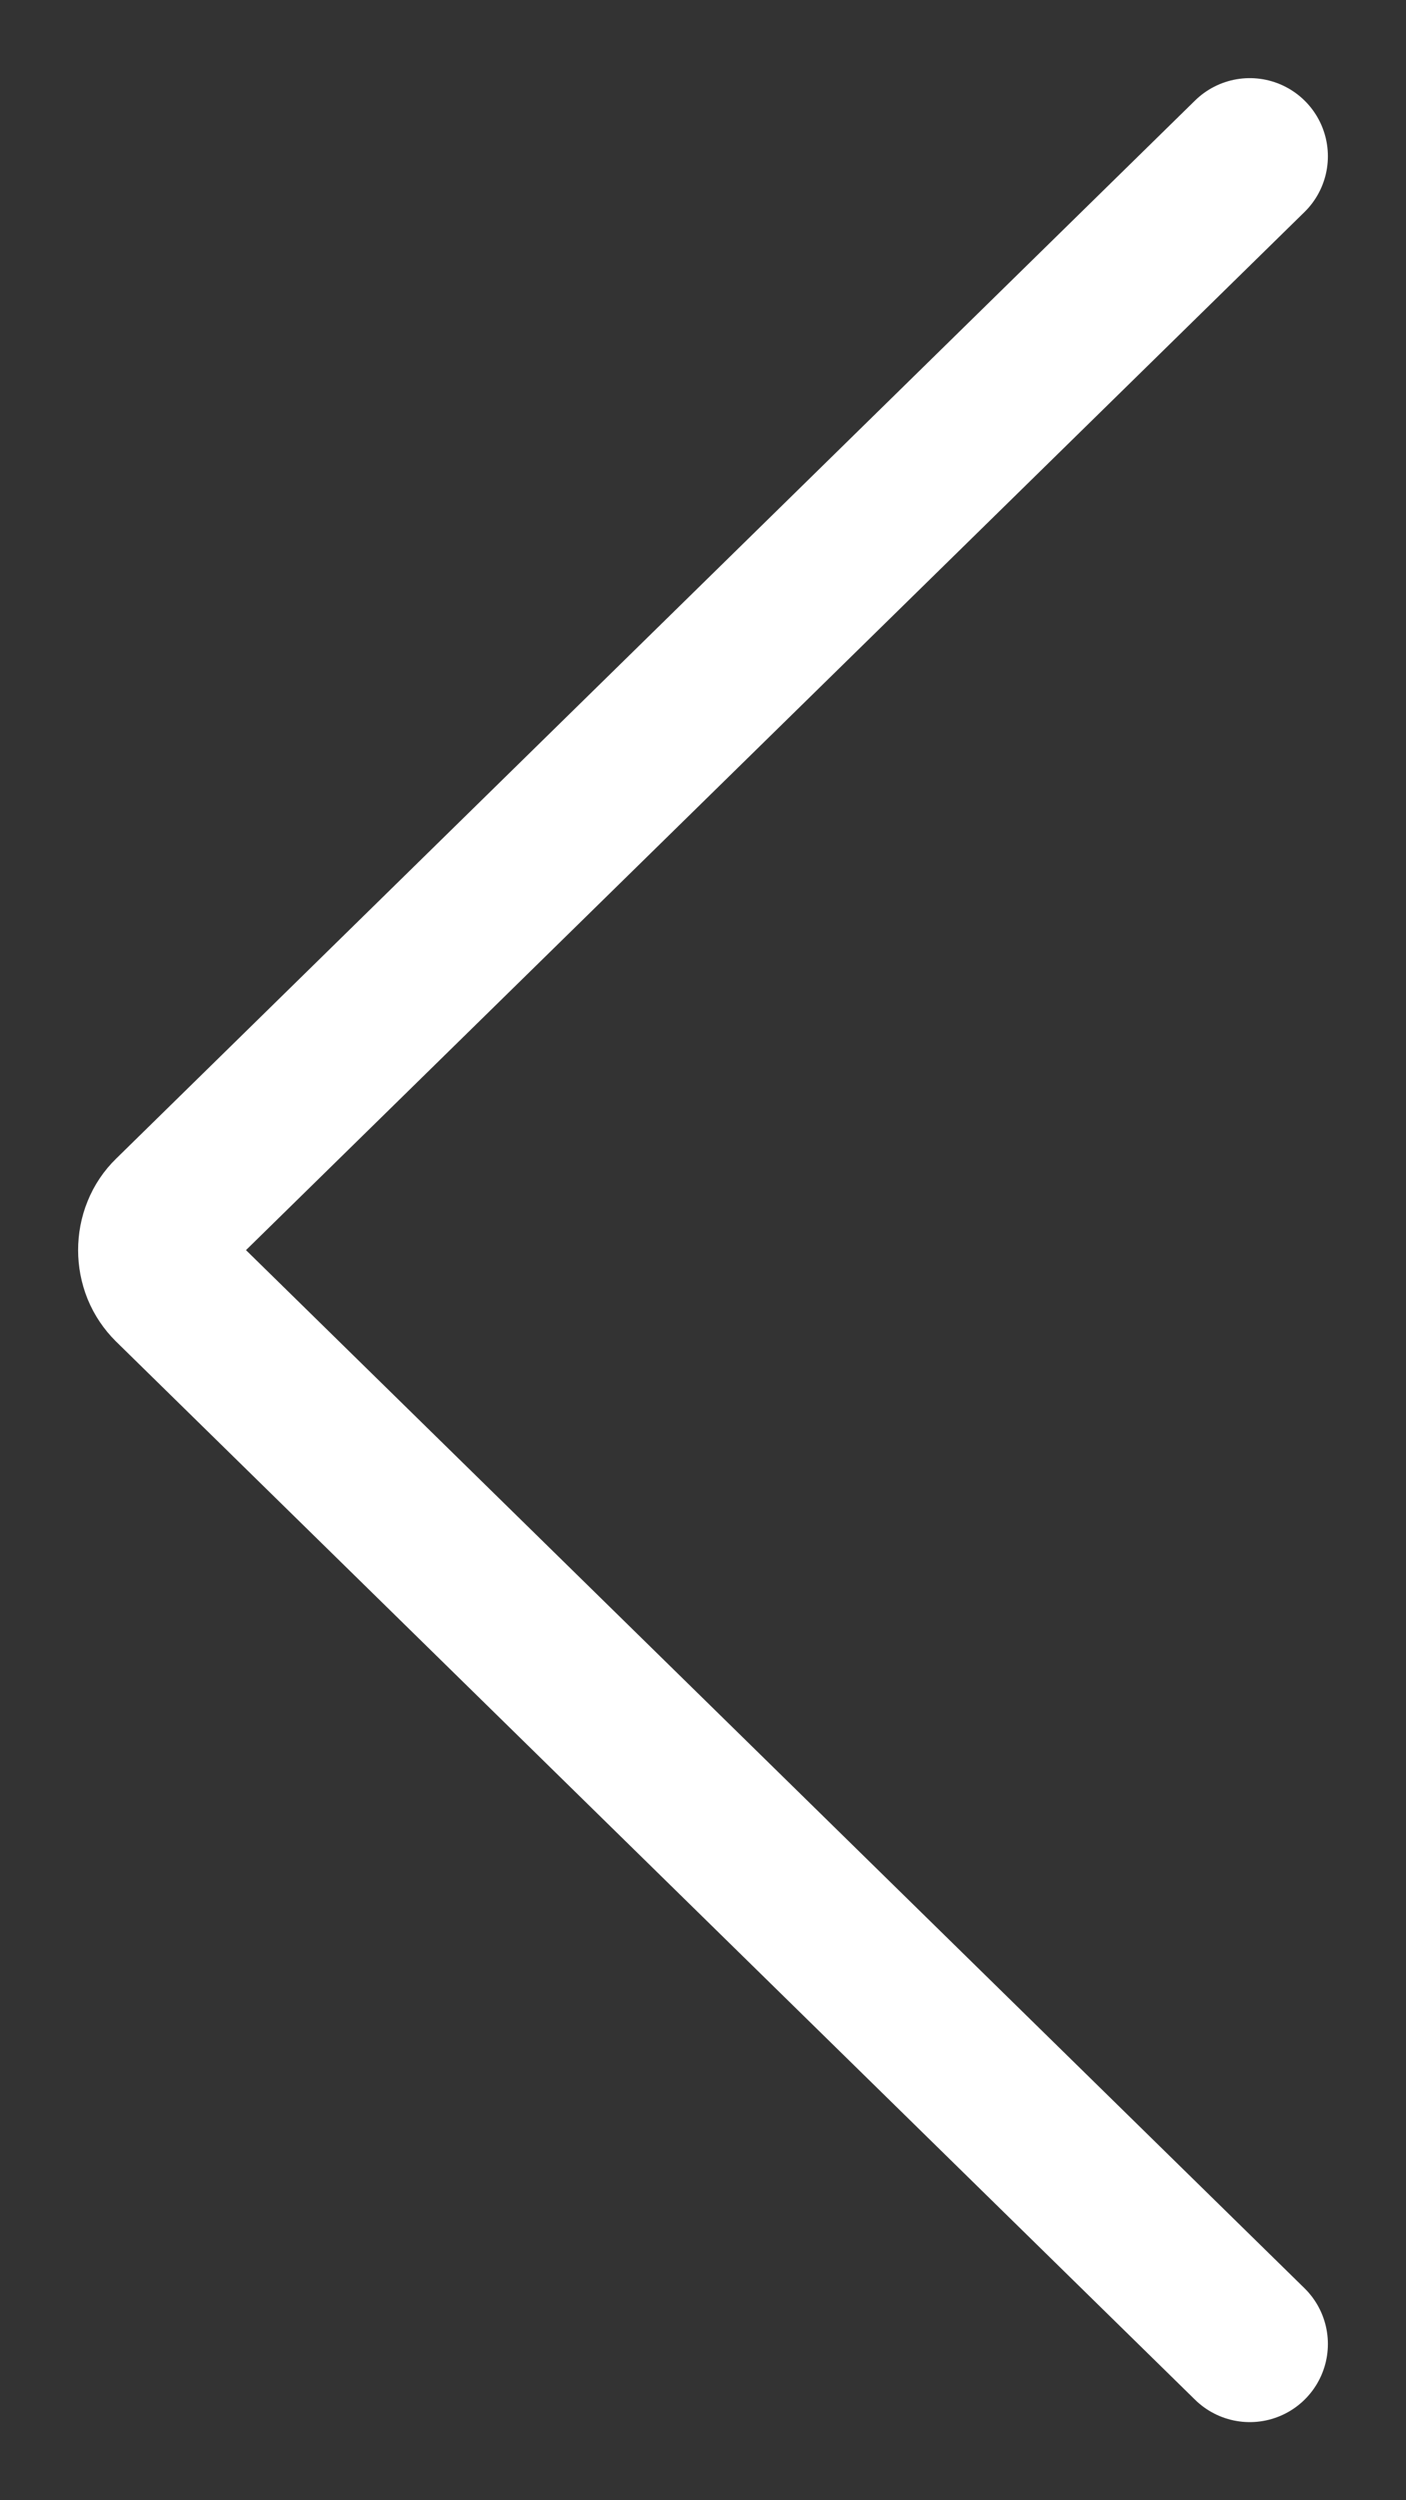 <svg width="9" height="16" viewBox="0 0 9 16" fill="none" xmlns="http://www.w3.org/2000/svg">
<rect x="0" y="0" width="9" height="16" fill="#333333" stroke="none"/>
<path d="M8 1L1.093 7.772C1.064 7.8 1.04 7.835 1.024 7.875C1.008 7.914 1 7.957 1 8C1 8.043 1.008 8.085 1.024 8.125C1.04 8.164 1.064 8.199 1.093 8.228L8 15" stroke="white" stroke-linecap="round" stroke-linejoin="round"/>
</svg>
